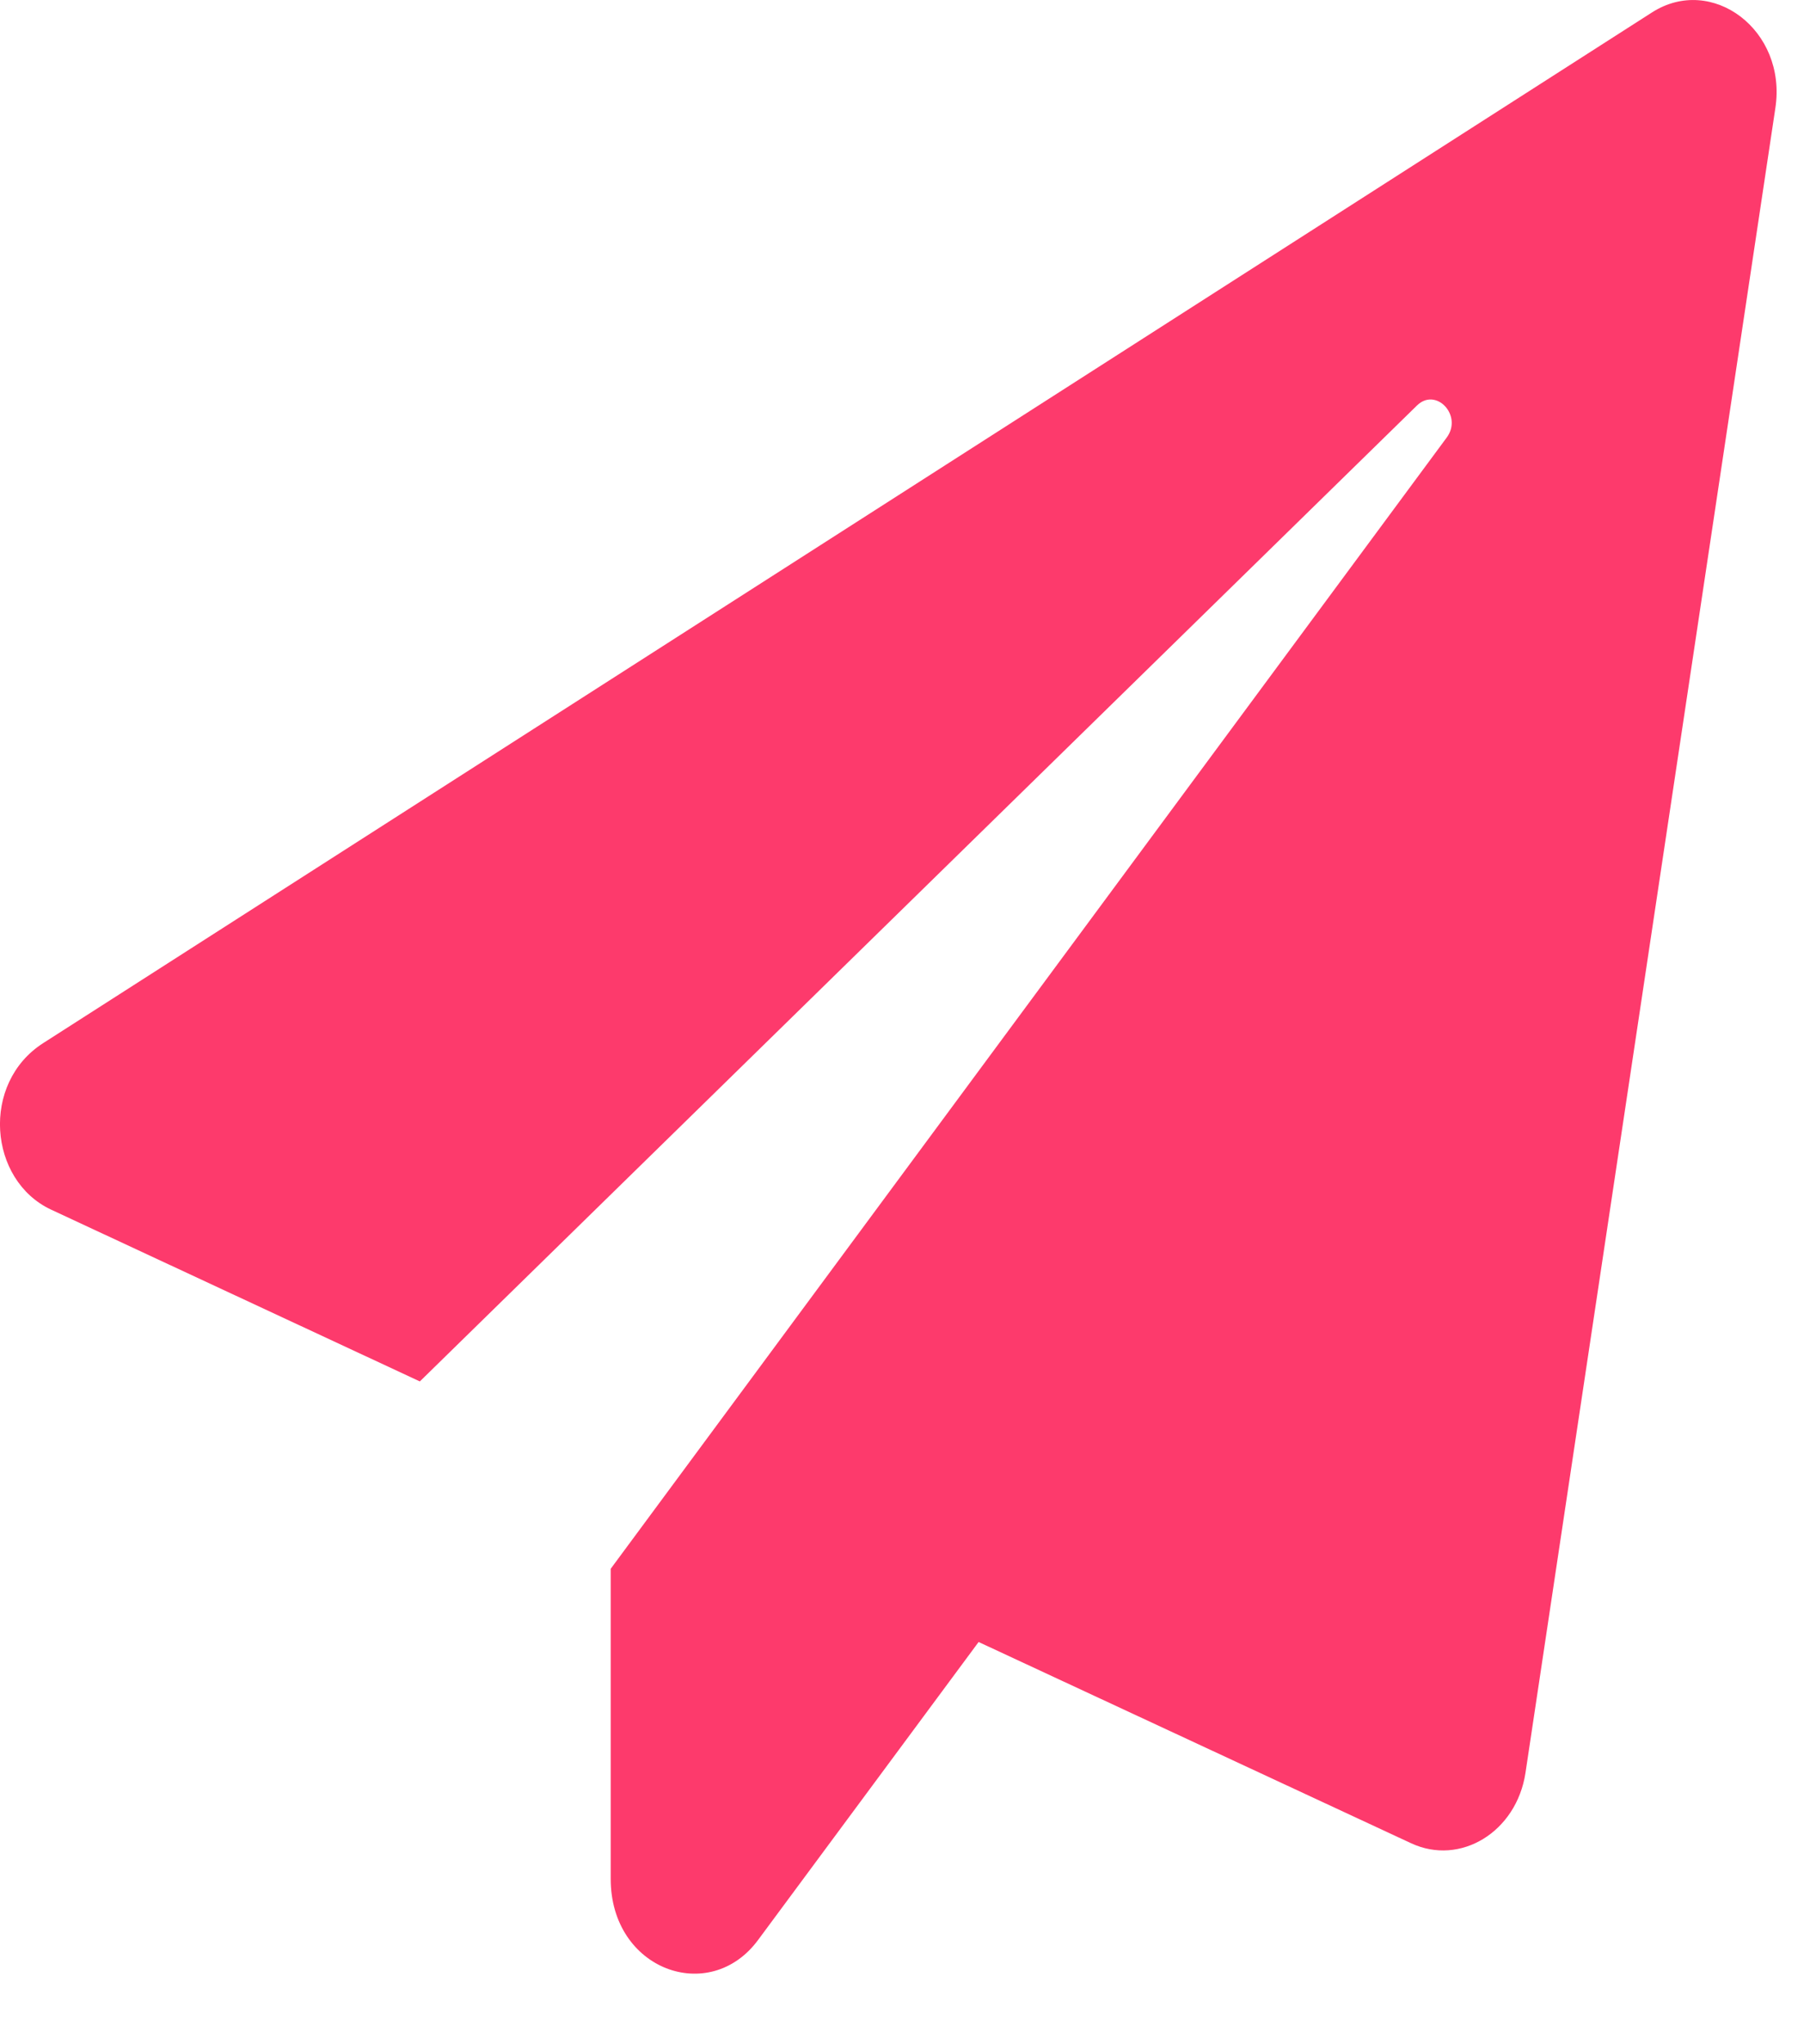 <svg width="15" height="17" viewBox="0 0 15 17" fill="none" xmlns="http://www.w3.org/2000/svg">
<path d="M13.735 0.104L0.36 8.674C-0.162 9.007 -0.096 9.815 0.424 10.059L3.491 11.488L11.781 3.373C11.94 3.216 12.165 3.456 12.029 3.639L5.078 13.046V15.626C5.078 16.382 5.901 16.68 6.304 16.132L8.137 13.655L11.732 15.328C12.142 15.52 12.609 15.235 12.684 14.744L14.762 0.898C14.86 0.251 14.234 -0.217 13.735 0.104Z" fill="#FD3A6C"/>
</svg>
